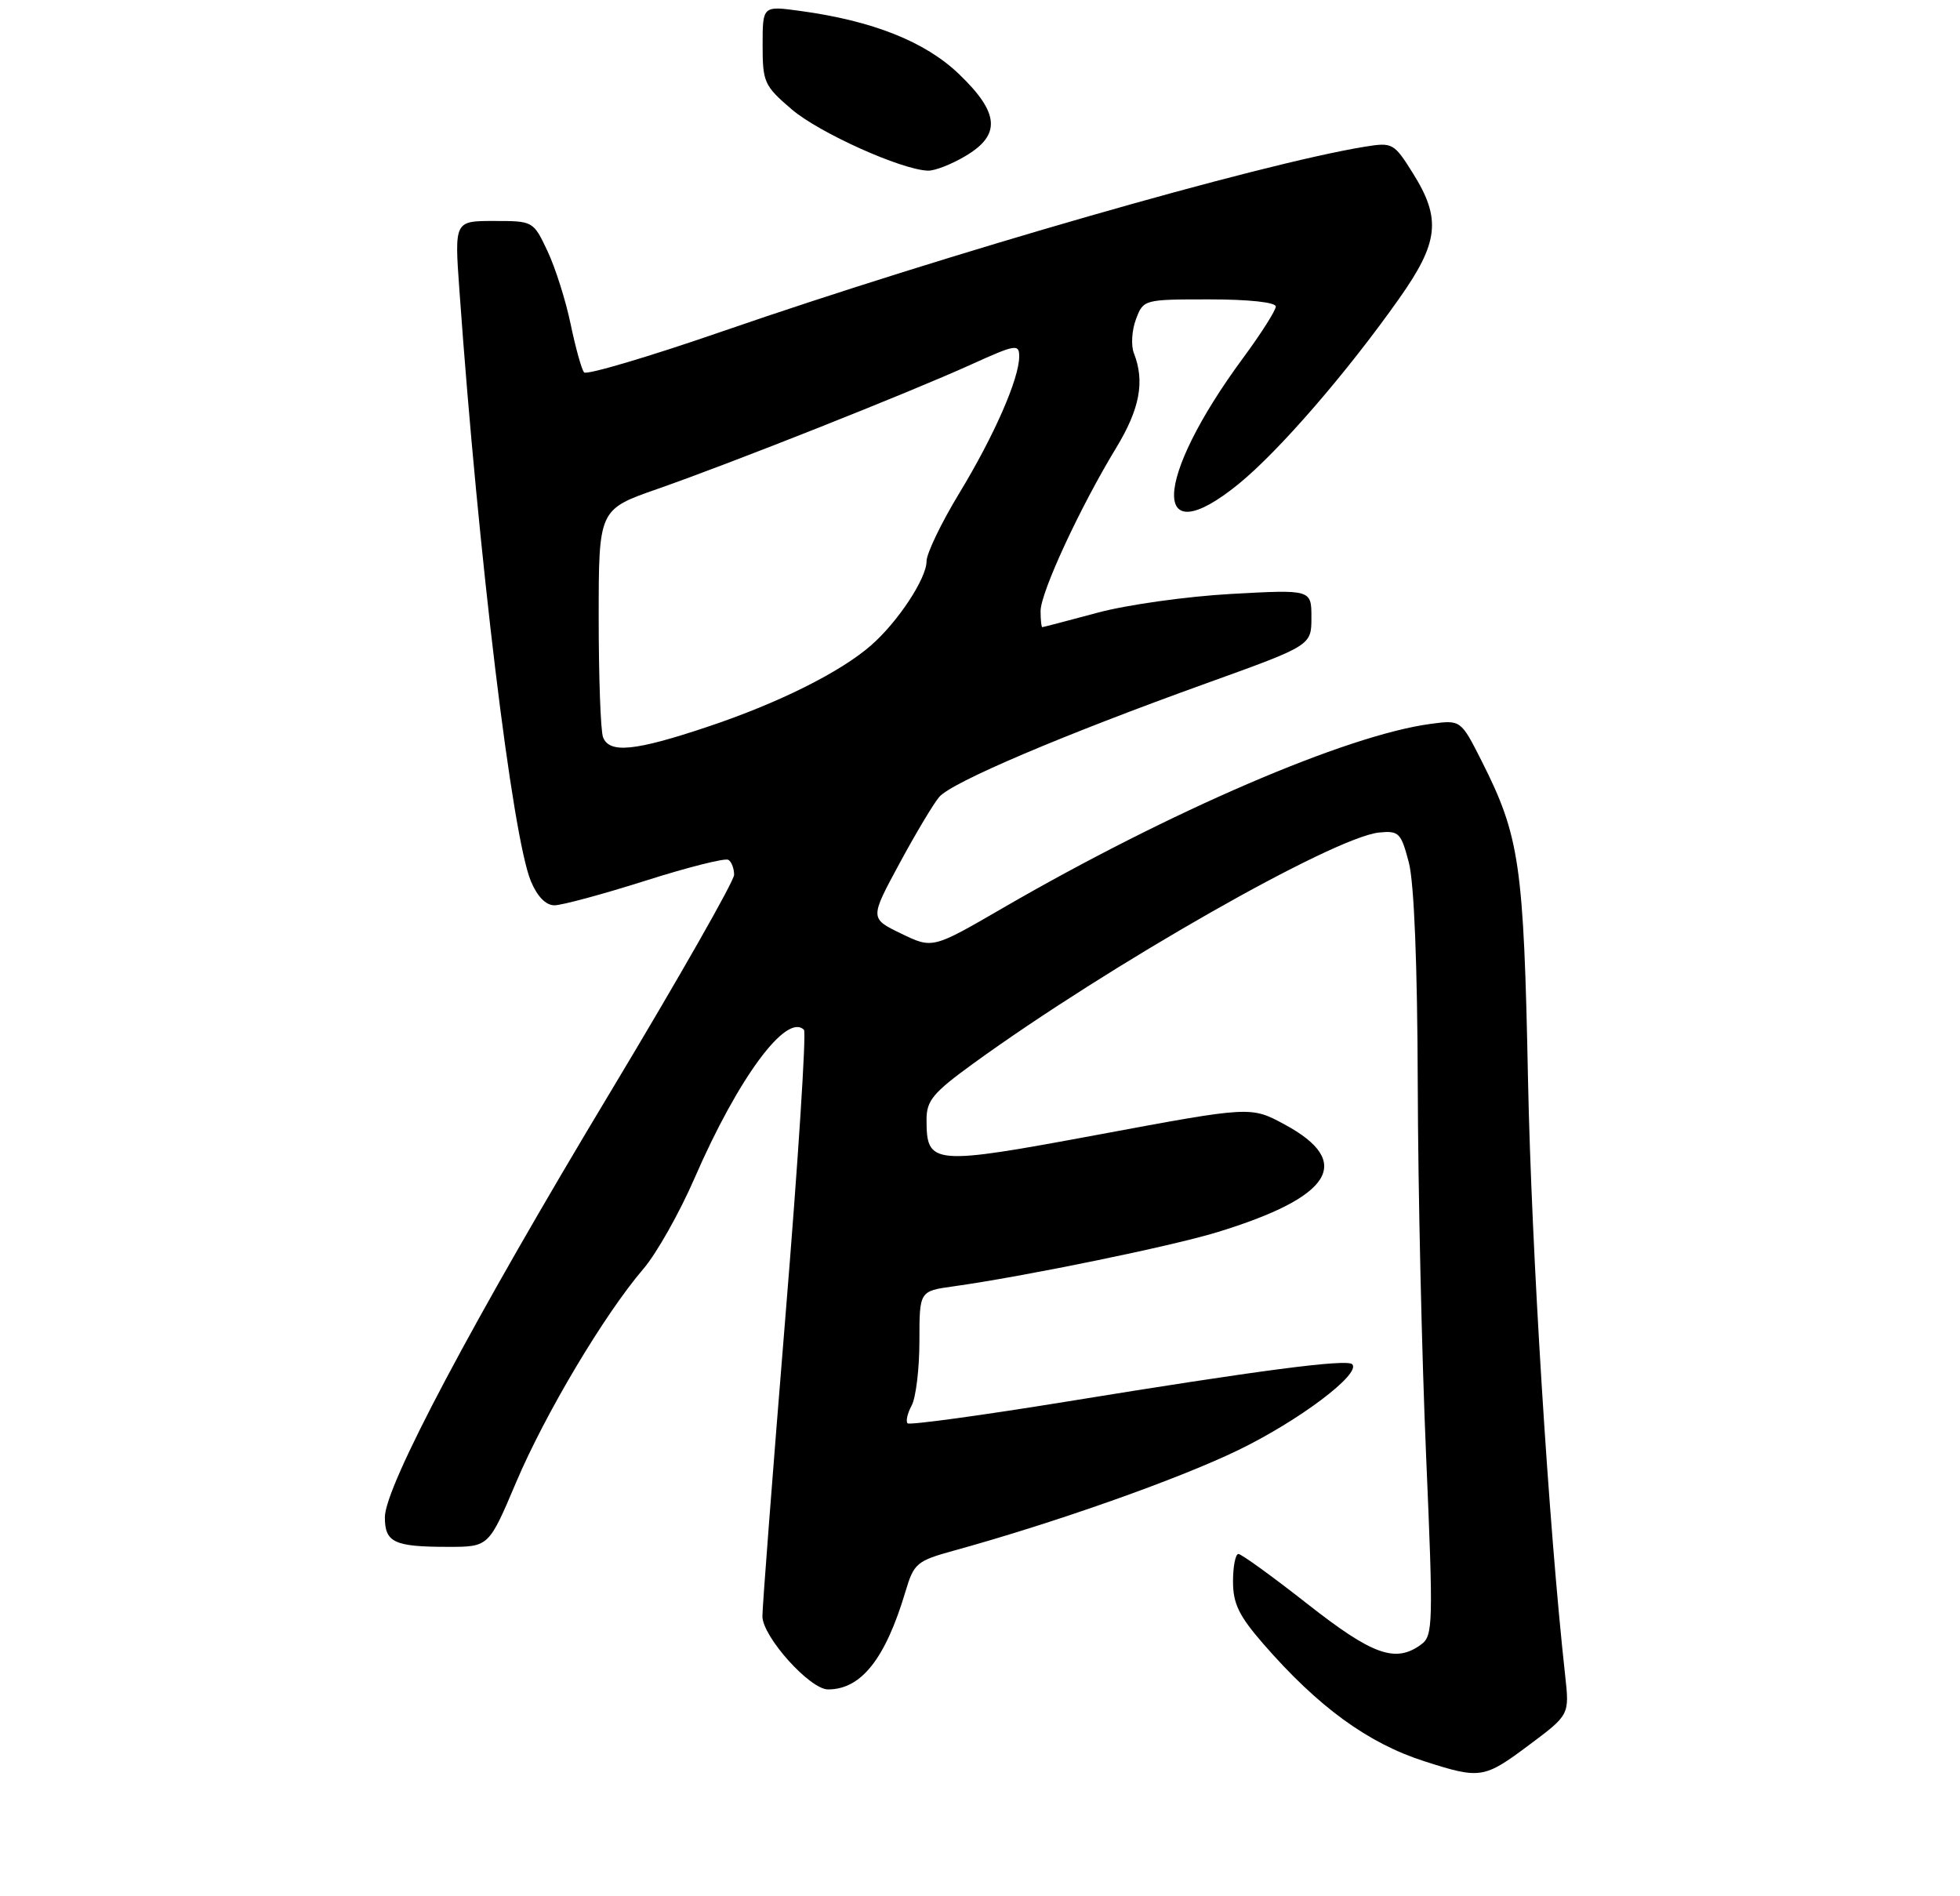 <?xml version="1.0" encoding="UTF-8" standalone="no"?>
<!DOCTYPE svg PUBLIC "-//W3C//DTD SVG 1.1//EN" "http://www.w3.org/Graphics/SVG/1.1/DTD/svg11.dtd" >
<svg xmlns="http://www.w3.org/2000/svg" xmlns:xlink="http://www.w3.org/1999/xlink" version="1.1" viewBox="0 0 275 266">
 <g >
 <path fill="currentColor"
d=" M 214.56 244.78 C 220.21 240.56 220.21 240.56 219.60 235.03 C 217.29 214.13 214.87 175.19 214.39 151.50 C 213.79 121.22 213.22 117.34 207.90 106.79 C 204.96 100.98 204.96 100.98 200.73 101.55 C 188.94 103.12 164.16 113.79 140.67 127.40 C 130.84 133.10 130.84 133.10 126.44 130.97 C 122.04 128.84 122.04 128.84 126.18 121.17 C 128.46 116.95 130.98 112.73 131.78 111.80 C 133.52 109.74 149.16 103.09 169.25 95.86 C 184.00 90.55 184.00 90.55 184.00 86.63 C 184.00 82.70 184.00 82.70 172.75 83.32 C 166.56 83.66 158.12 84.84 154.00 85.95 C 149.88 87.06 146.39 87.97 146.25 87.98 C 146.11 87.99 146.00 86.97 146.00 85.72 C 146.00 83.12 151.52 71.20 156.58 62.87 C 159.93 57.36 160.65 53.52 159.09 49.54 C 158.67 48.47 158.80 46.33 159.38 44.79 C 160.43 42.01 160.48 42.00 169.72 42.00 C 175.22 42.00 179.00 42.41 179.00 43.00 C 179.00 43.55 176.93 46.81 174.39 50.25 C 161.79 67.35 161.43 77.94 173.79 67.89 C 179.44 63.29 189.00 52.25 196.32 41.87 C 201.88 34.00 202.24 30.69 198.25 24.32 C 195.58 20.06 195.39 19.95 191.50 20.58 C 176.76 22.98 132.89 35.59 101.40 46.47 C 91.05 50.05 82.29 52.64 81.95 52.24 C 81.60 51.83 80.76 48.80 80.07 45.50 C 79.39 42.20 77.93 37.59 76.83 35.25 C 74.82 31.00 74.82 31.00 69.29 31.00 C 63.76 31.00 63.76 31.00 64.46 40.75 C 67.13 78.23 71.87 117.35 74.49 123.63 C 75.39 125.78 76.59 127.00 77.79 127.00 C 78.83 127.00 84.57 125.45 90.53 123.56 C 96.50 121.66 101.74 120.34 102.19 120.62 C 102.64 120.89 103.00 121.84 103.00 122.72 C 103.00 123.60 95.27 137.17 85.83 152.88 C 66.29 185.35 54.00 208.52 54.00 212.85 C 54.00 216.39 55.30 217.00 62.87 217.00 C 68.58 217.00 68.58 217.00 72.40 207.98 C 76.49 198.33 84.79 184.40 90.28 177.99 C 92.13 175.83 95.35 170.11 97.45 165.28 C 103.54 151.26 110.35 142.02 112.80 144.47 C 113.15 144.82 111.98 162.97 110.19 184.80 C 108.41 206.64 106.96 225.51 106.97 226.75 C 107.01 229.63 113.63 237.00 116.18 237.00 C 120.83 237.00 124.22 232.72 127.04 223.28 C 128.23 219.29 128.61 218.97 133.90 217.51 C 147.95 213.64 165.28 207.52 173.65 203.47 C 182.24 199.32 191.04 192.70 189.72 191.38 C 188.95 190.62 176.69 192.22 149.67 196.62 C 137.66 198.57 127.61 199.94 127.34 199.67 C 127.06 199.40 127.32 198.26 127.92 197.15 C 128.51 196.04 129.00 191.98 129.00 188.13 C 129.00 181.12 129.00 181.12 133.75 180.46 C 143.64 179.08 164.32 174.84 170.78 172.86 C 186.93 167.92 190.00 163.01 180.23 157.74 C 175.50 155.19 175.50 155.19 154.23 159.15 C 130.72 163.52 130.00 163.46 130.00 157.05 C 130.00 154.39 130.92 153.29 136.51 149.23 C 155.64 135.35 187.15 117.42 193.50 116.79 C 196.28 116.52 196.57 116.82 197.67 121.00 C 198.41 123.86 198.87 135.25 198.92 152.22 C 198.96 166.91 199.49 190.29 200.09 204.17 C 201.11 227.91 201.07 229.48 199.39 230.70 C 195.79 233.34 192.59 232.19 183.43 225.00 C 178.53 221.15 174.17 218.00 173.76 218.00 C 173.34 218.00 173.00 219.74 173.00 221.86 C 173.00 224.97 173.83 226.67 177.25 230.61 C 184.95 239.46 191.94 244.56 199.91 247.10 C 207.71 249.60 208.22 249.52 214.56 244.78 Z  M 135.44 21.90 C 140.48 18.93 140.24 15.84 134.54 10.38 C 129.79 5.83 122.43 2.91 112.25 1.53 C 107.00 0.81 107.00 0.81 107.00 6.33 C 107.00 11.54 107.22 12.03 111.08 15.34 C 114.93 18.63 126.46 23.82 130.19 23.94 C 131.12 23.98 133.49 23.06 135.44 21.90 Z  M 84.61 103.42 C 84.27 102.55 84.00 95.00 84.00 86.65 C 84.00 71.47 84.00 71.47 92.25 68.59 C 102.72 64.93 127.44 55.13 136.25 51.14 C 142.51 48.30 143.00 48.22 143.00 50.00 C 143.00 53.12 139.49 61.12 134.58 69.21 C 132.06 73.36 130.00 77.65 130.00 78.74 C 130.00 81.14 126.00 87.22 122.24 90.51 C 117.95 94.28 109.23 98.63 99.30 101.95 C 89.09 105.37 85.50 105.73 84.61 103.42 Z "/>
</g>
</svg>